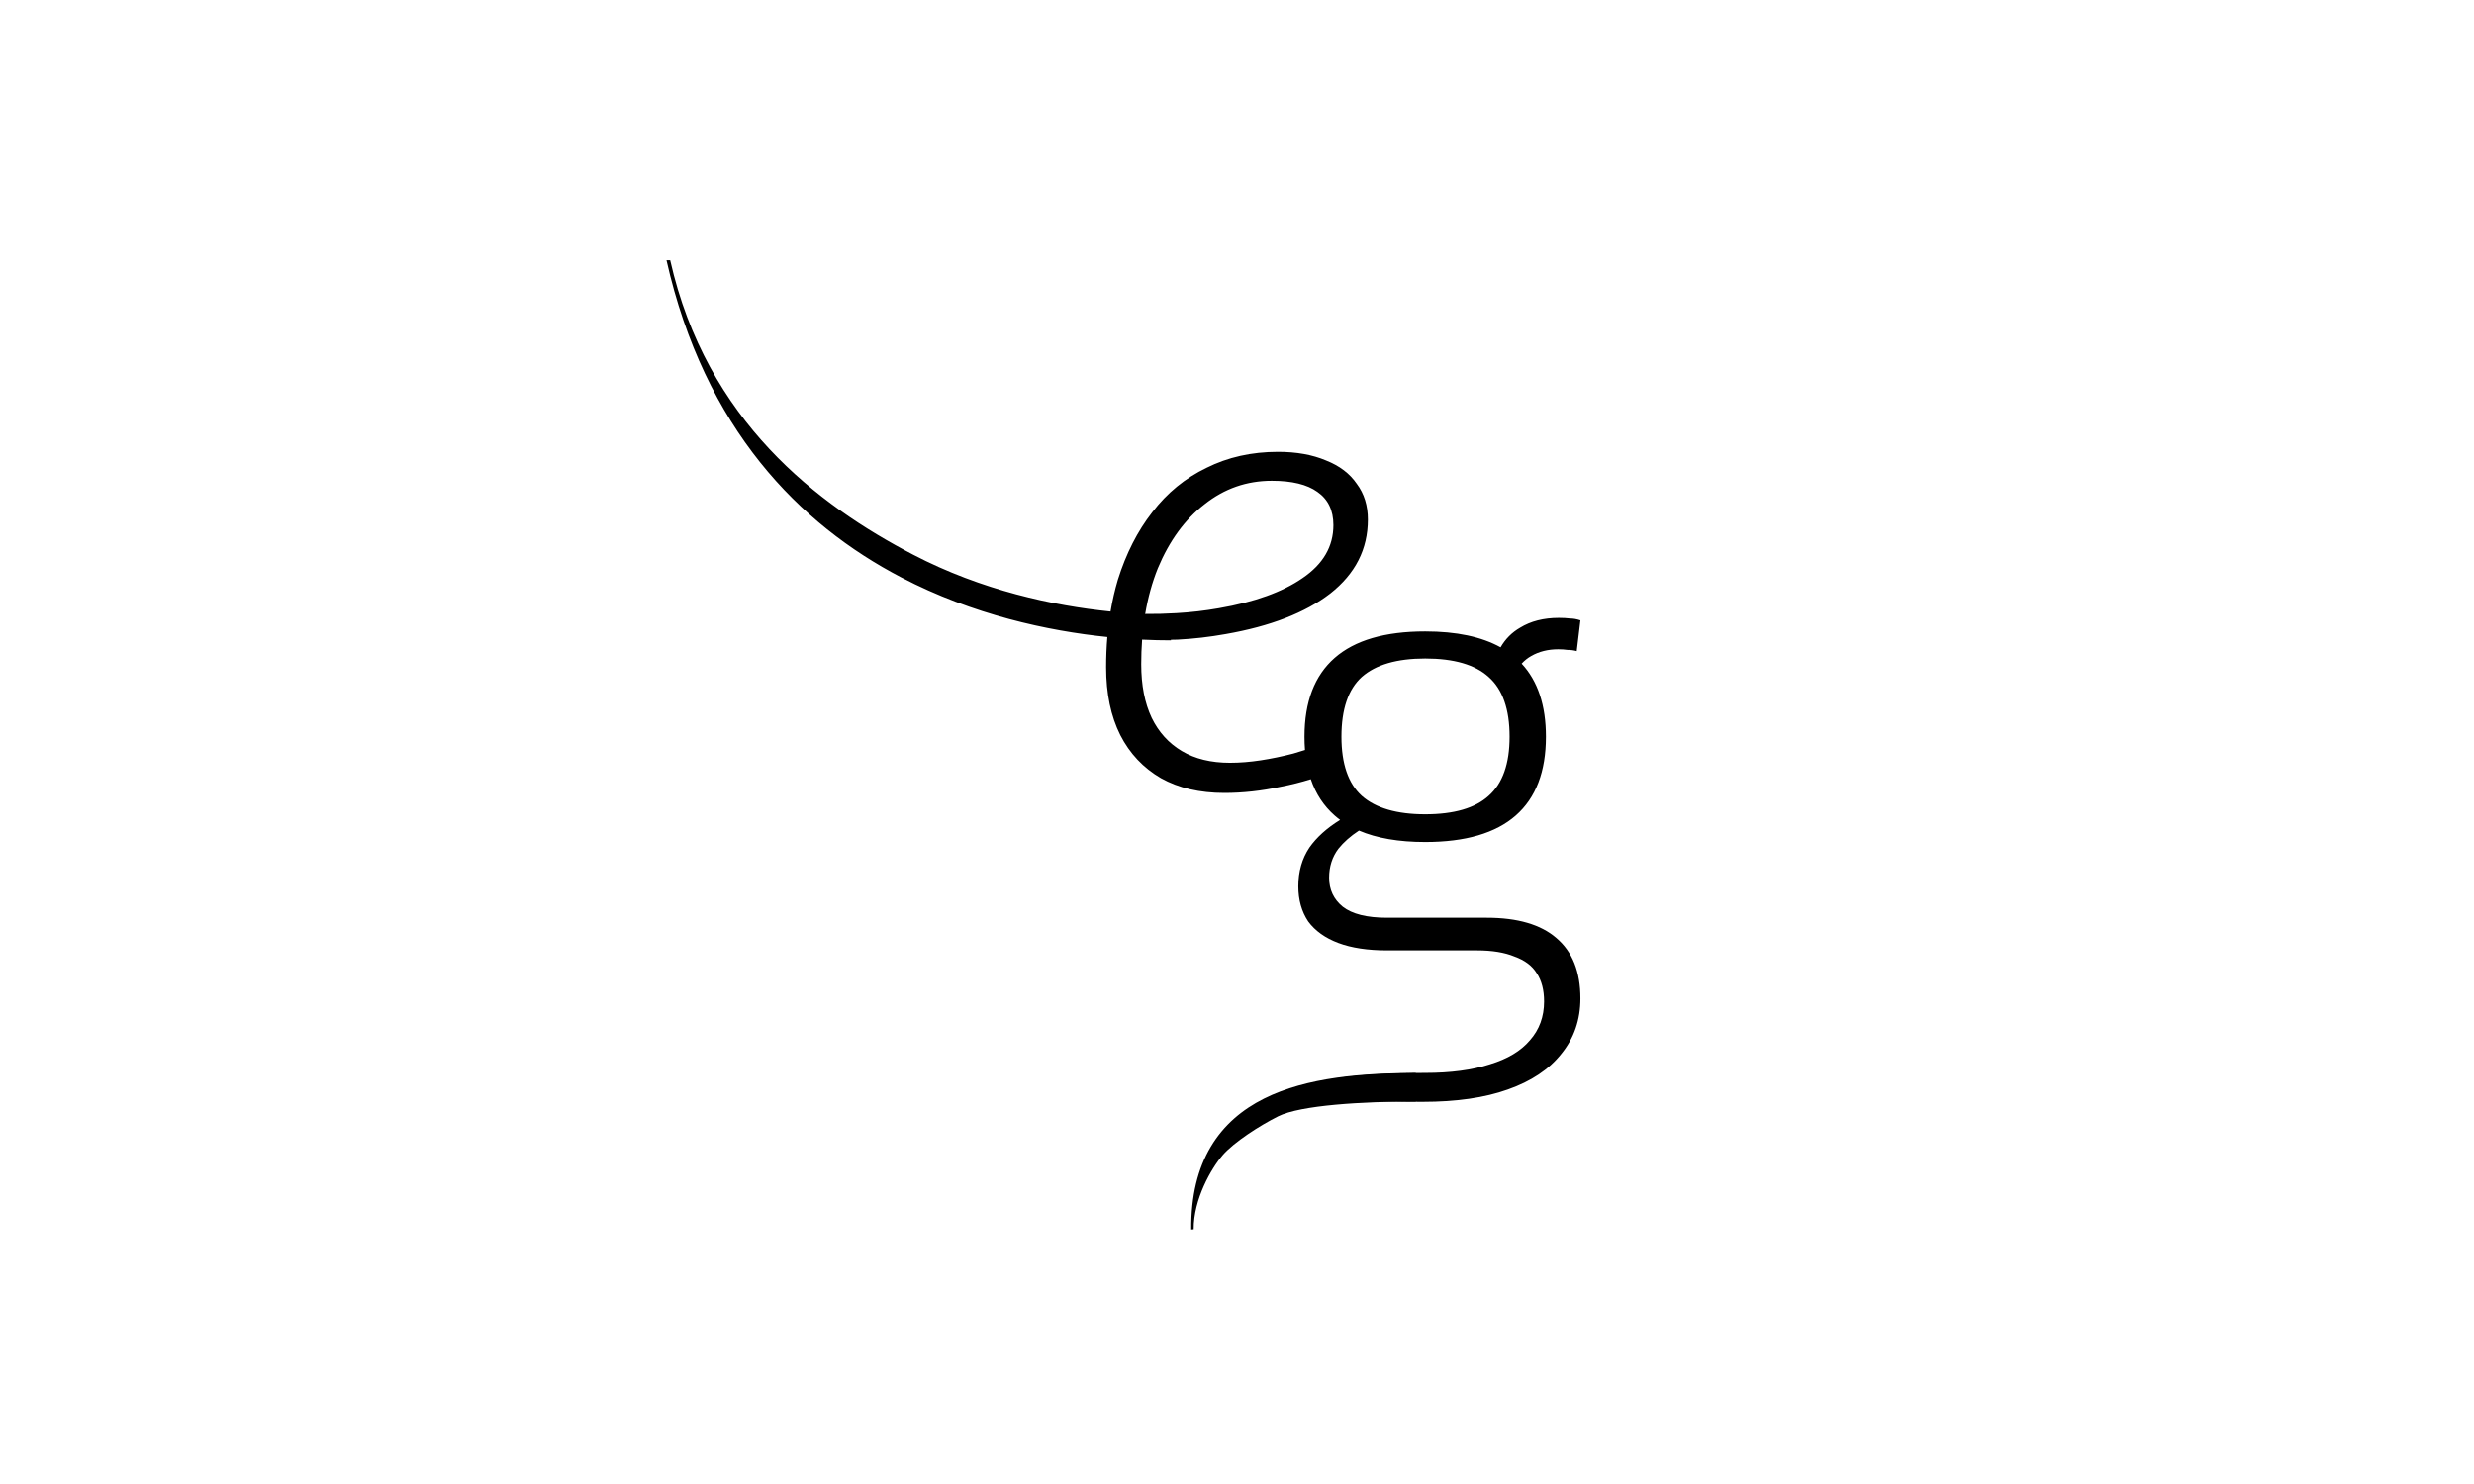 <?xml version="1.0" encoding="utf-8"?>
<svg width="335" height="201" viewBox="0 0 335 201" fill="none" xmlns="http://www.w3.org/2000/svg">
  <defs/>
  <path fill-rule="evenodd" clip-rule="evenodd" d="M150.376 82.83C142.64 82.041 132.931 79.968 123.647 75.126C110.726 68.388 95.663 57.023 90.75 35.25L90.25 35.25C95.408 58.109 108.297 71.041 122.04 78.208C131.771 83.282 141.892 85.45 149.945 86.279C149.833 87.607 149.777 88.977 149.777 90.388C149.777 93.946 150.416 97.004 151.695 99.562C152.974 102.064 154.809 104.01 157.2 105.4C159.59 106.734 162.454 107.401 165.79 107.401C168.292 107.401 170.822 107.123 173.379 106.567C174.818 106.292 176.19 105.949 177.494 105.538C178.17 107.522 179.247 109.162 180.725 110.459C180.96 110.665 181.205 110.863 181.461 111.052C179.67 112.156 178.285 113.404 177.305 114.796C176.305 116.297 175.804 118.048 175.804 120.05C175.804 121.885 176.249 123.469 177.139 124.804C178.084 126.083 179.446 127.056 181.225 127.723C183.004 128.39 185.201 128.724 187.814 128.724H199.99C202.047 128.724 203.743 129.002 205.078 129.558C206.468 130.058 207.468 130.809 208.08 131.809C208.747 132.81 209.081 134.089 209.081 135.646C209.081 137.703 208.441 139.454 207.163 140.9C205.939 142.346 204.132 143.43 201.742 144.153C199.351 144.931 196.432 145.32 192.985 145.32C175.05 145.32 167.915 149.24 192.651 149.24C197.21 149.24 201.047 148.684 204.16 147.572C207.329 146.46 209.748 144.848 211.416 142.735C213.14 140.622 214.001 138.12 214.001 135.229C214.001 131.615 212.917 128.89 210.749 127.056C208.636 125.221 205.495 124.303 201.325 124.303H187.814C185.089 124.303 183.088 123.803 181.809 122.802C180.586 121.801 179.974 120.495 179.974 118.882C179.974 117.381 180.391 116.075 181.225 114.963C181.94 114.07 182.869 113.249 184.013 112.499C186.416 113.53 189.407 114.045 192.985 114.045C198.433 114.045 202.52 112.85 205.244 110.459C207.969 108.068 209.331 104.51 209.331 99.784C209.331 95.545 208.235 92.245 206.043 89.885C206.436 89.459 206.865 89.117 207.329 88.859C208.386 88.247 209.609 87.941 210.999 87.941C211.444 87.941 211.861 87.969 212.25 88.025C212.695 88.025 213.112 88.08 213.501 88.191L214.001 84.021C213.501 83.855 213.028 83.771 212.584 83.771C212.139 83.716 211.638 83.688 211.082 83.688C209.025 83.688 207.274 84.132 205.828 85.022C204.721 85.661 203.842 86.544 203.191 87.672C200.606 86.239 197.204 85.522 192.985 85.522C187.536 85.522 183.449 86.718 180.725 89.109C178 91.499 176.638 95.058 176.638 99.784C176.638 100.403 176.662 101.002 176.708 101.581C176.186 101.752 175.66 101.912 175.131 102.064C173.629 102.453 172.156 102.759 170.71 102.981C169.265 103.203 167.875 103.315 166.54 103.315C163.983 103.315 161.814 102.786 160.035 101.73C158.256 100.674 156.894 99.172 155.949 97.226C155.003 95.225 154.531 92.806 154.531 89.971C154.531 88.826 154.571 87.714 154.651 86.635C156.058 86.702 157.364 86.73 158.549 86.73V86.653C158.847 86.648 159.147 86.642 159.451 86.635C161.62 86.523 163.788 86.273 165.957 85.884C172.017 84.828 176.743 82.993 180.135 80.38C183.526 77.711 185.222 74.375 185.222 70.372C185.222 68.481 184.722 66.869 183.721 65.534C182.776 64.144 181.386 63.088 179.551 62.365C177.716 61.587 175.548 61.198 173.046 61.198C169.487 61.198 166.262 61.92 163.371 63.366C160.48 64.756 158.034 66.758 156.032 69.371C154.03 71.928 152.474 74.986 151.362 78.545C150.955 79.915 150.626 81.344 150.376 82.83ZM159.285 83.048C157.83 83.134 156.424 83.17 155.068 83.157C155.443 80.931 156.015 78.866 156.783 76.96C158.339 73.235 160.452 70.344 163.121 68.287C165.79 66.174 168.82 65.117 172.212 65.117C174.936 65.117 176.993 65.618 178.383 66.619C179.829 67.619 180.552 69.121 180.552 71.122C180.552 74.013 179.162 76.404 176.382 78.295C173.657 80.185 169.876 81.547 165.039 82.381C163.149 82.715 161.231 82.937 159.285 83.048ZM192.985 110.292C196.877 110.292 199.74 109.458 201.575 107.79C203.465 106.122 204.41 103.453 204.41 99.784C204.41 96.059 203.465 93.362 201.575 91.694C199.74 90.026 196.877 89.192 192.985 89.192C189.148 89.192 186.285 90.026 184.394 91.694C182.56 93.362 181.642 96.059 181.642 99.784C181.642 103.453 182.56 106.122 184.394 107.79C186.285 109.458 189.148 110.292 192.985 110.292Z" fill="black"/>
  <path fill-rule="evenodd" clip-rule="evenodd" d="M173.064 151.203C176.105 149.682 184.546 149.194 191.706 149.194V145.335C184.532 145.335 176.958 145.902 171.165 148.798C168.225 150.268 165.706 152.365 163.946 155.326C162.19 158.281 161.262 161.976 161.3 166.529L161.635 166.5C161.601 162.438 164.015 158.261 165.535 156.488C167.055 154.714 170.611 152.429 173.064 151.203Z" fill="black"/>
</svg>